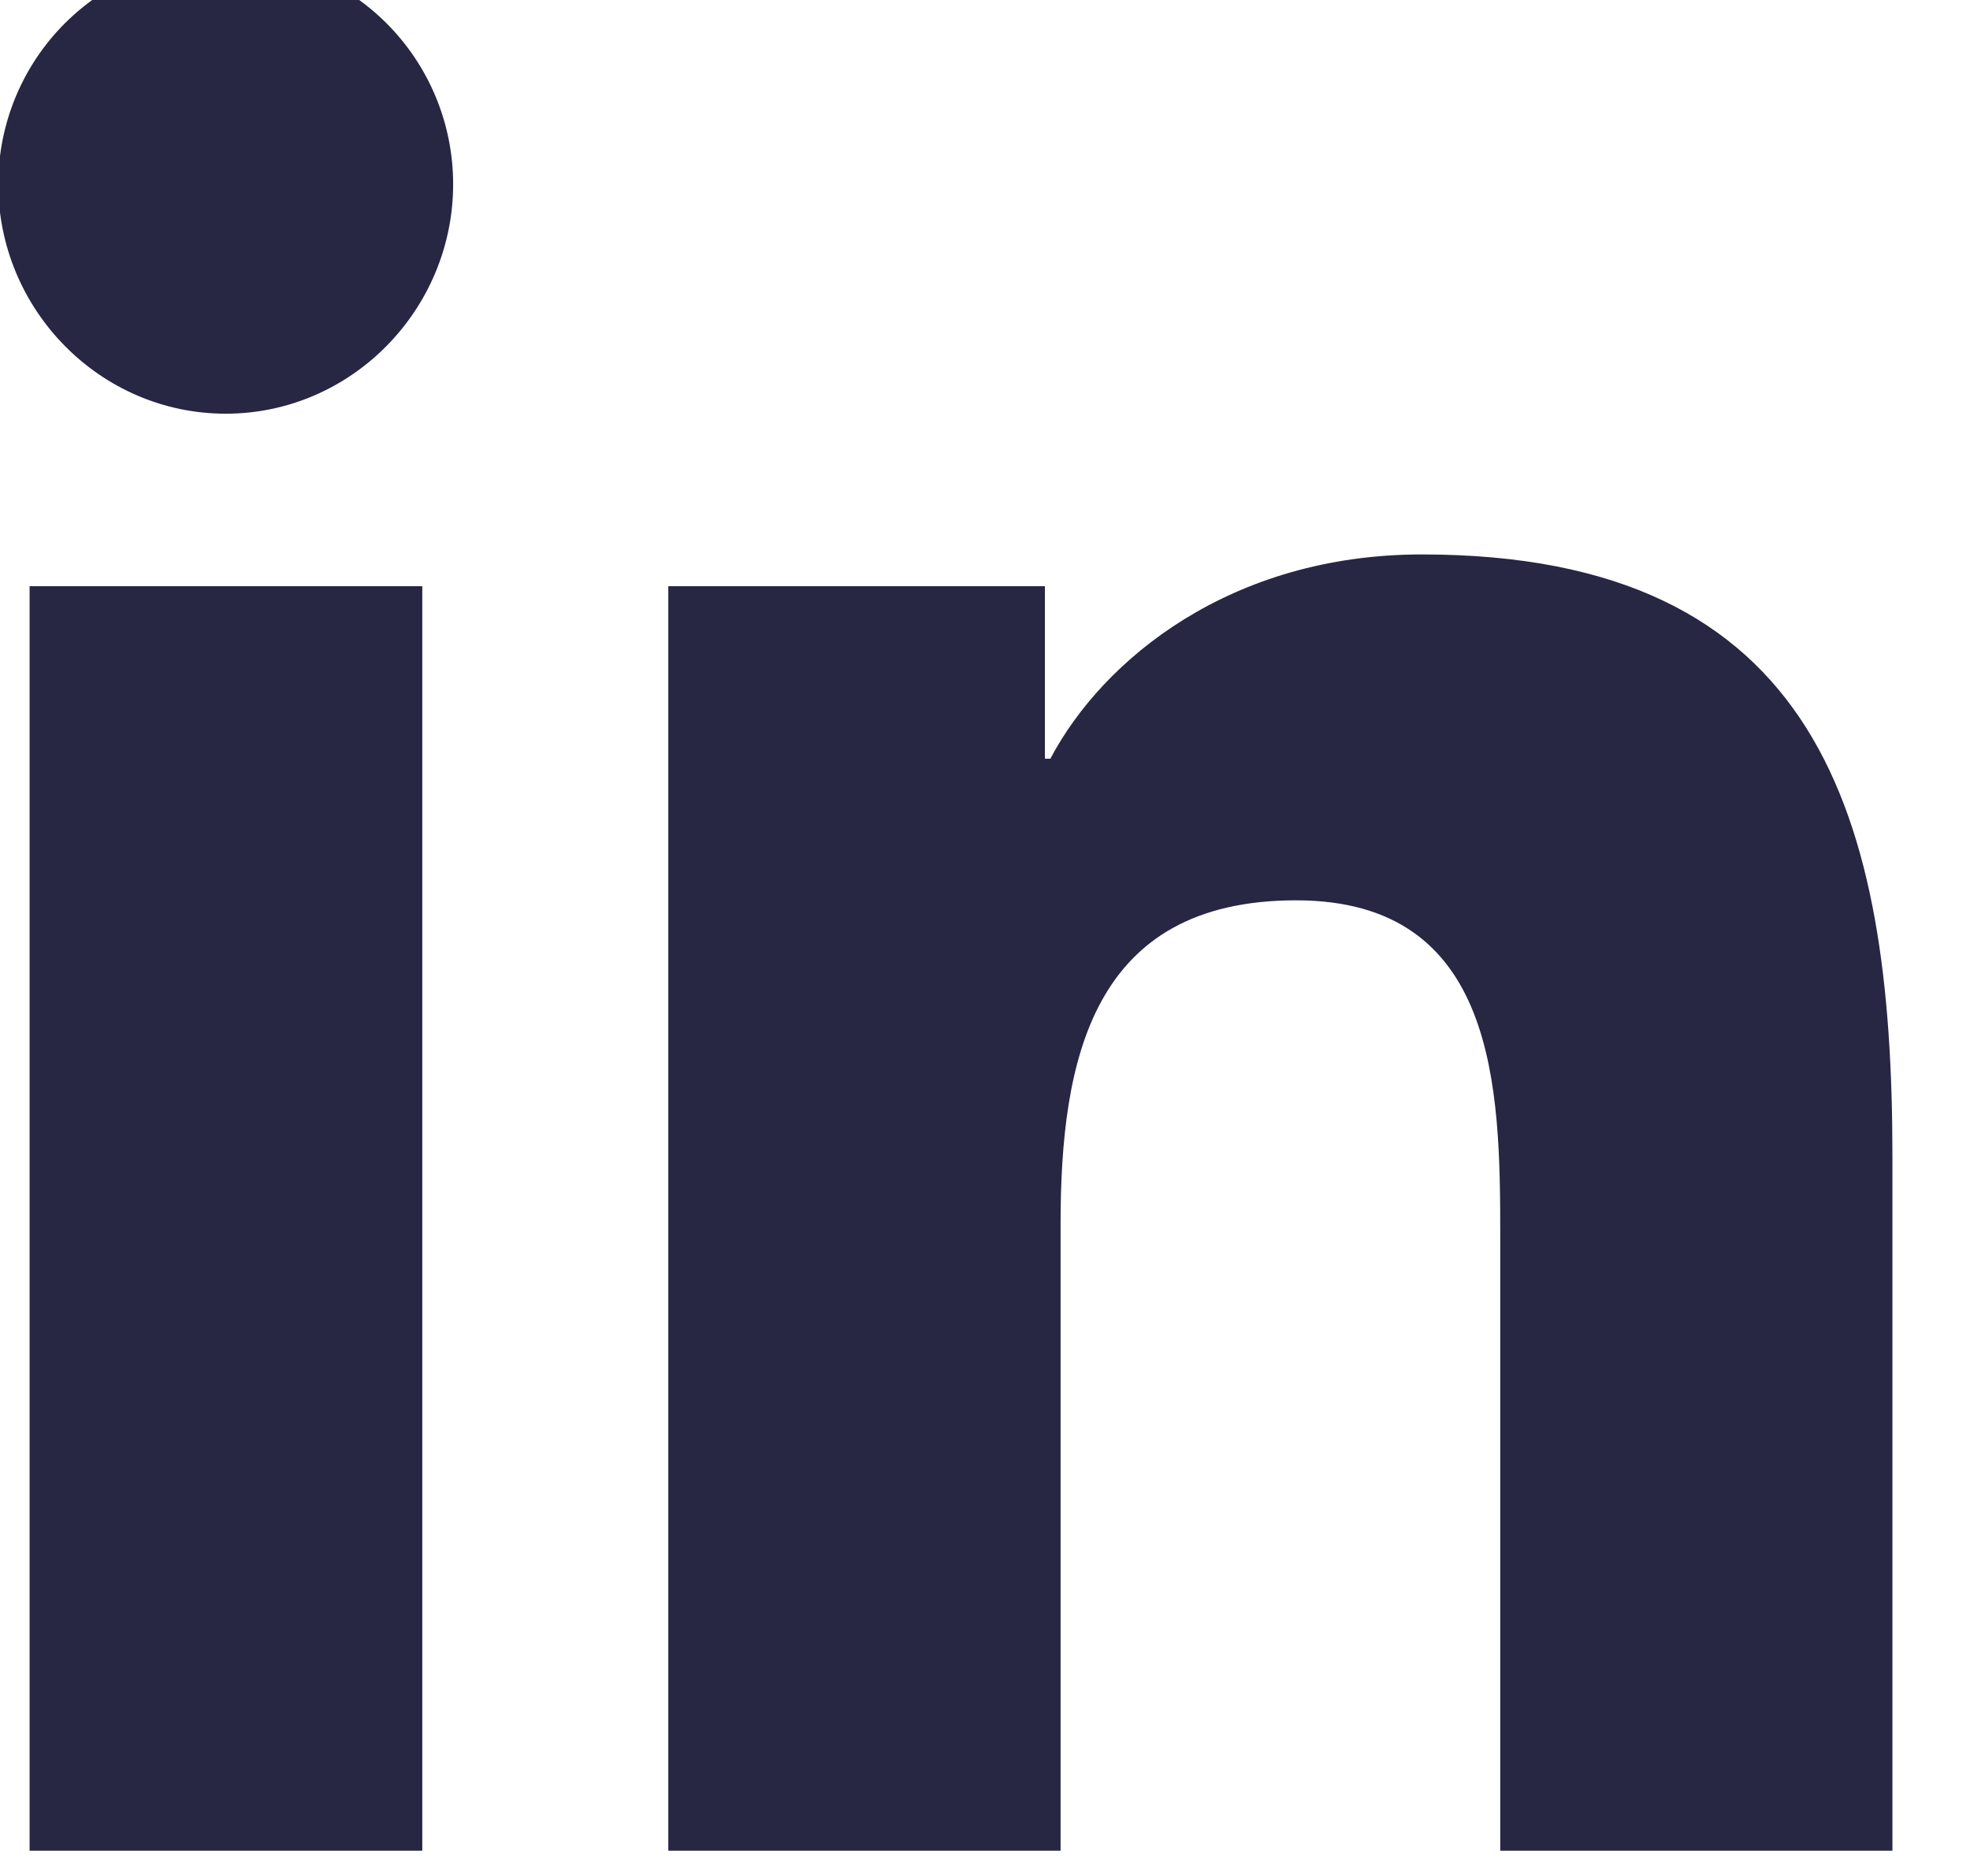 <svg width="42" height="40" viewBox="0 0 42 40" fill="none" xmlns="http://www.w3.org/2000/svg" xmlns:xlink="http://www.w3.org/1999/xlink">
<path d="M9.003,39.461L0.631,39.461L0.631,12.499L9.003,12.499L9.003,39.461ZM4.812,8.821C2.135,8.821 -0.037,6.603 -0.037,3.926C-0.037,2.64 0.474,1.406 1.383,0.497C2.293,-0.412 3.526,-0.923 4.812,-0.923C6.098,-0.923 7.331,-0.412 8.241,0.497C9.15,1.406 9.661,2.64 9.661,3.926C9.661,6.603 7.489,8.821 4.812,8.821ZM40.339,39.461L31.985,39.461L31.985,26.336C31.985,23.208 31.921,19.197 27.632,19.197C23.279,19.197 22.611,22.595 22.611,26.111L22.611,39.461L14.248,39.461L14.248,12.499L22.277,12.499L22.277,16.177L22.394,16.177C23.511,14.058 26.242,11.822 30.315,11.822C38.788,11.822 40.346,17.403 40.346,24.65L40.346,39.461L40.339,39.461Z" fill="#272643"/>
</svg>
